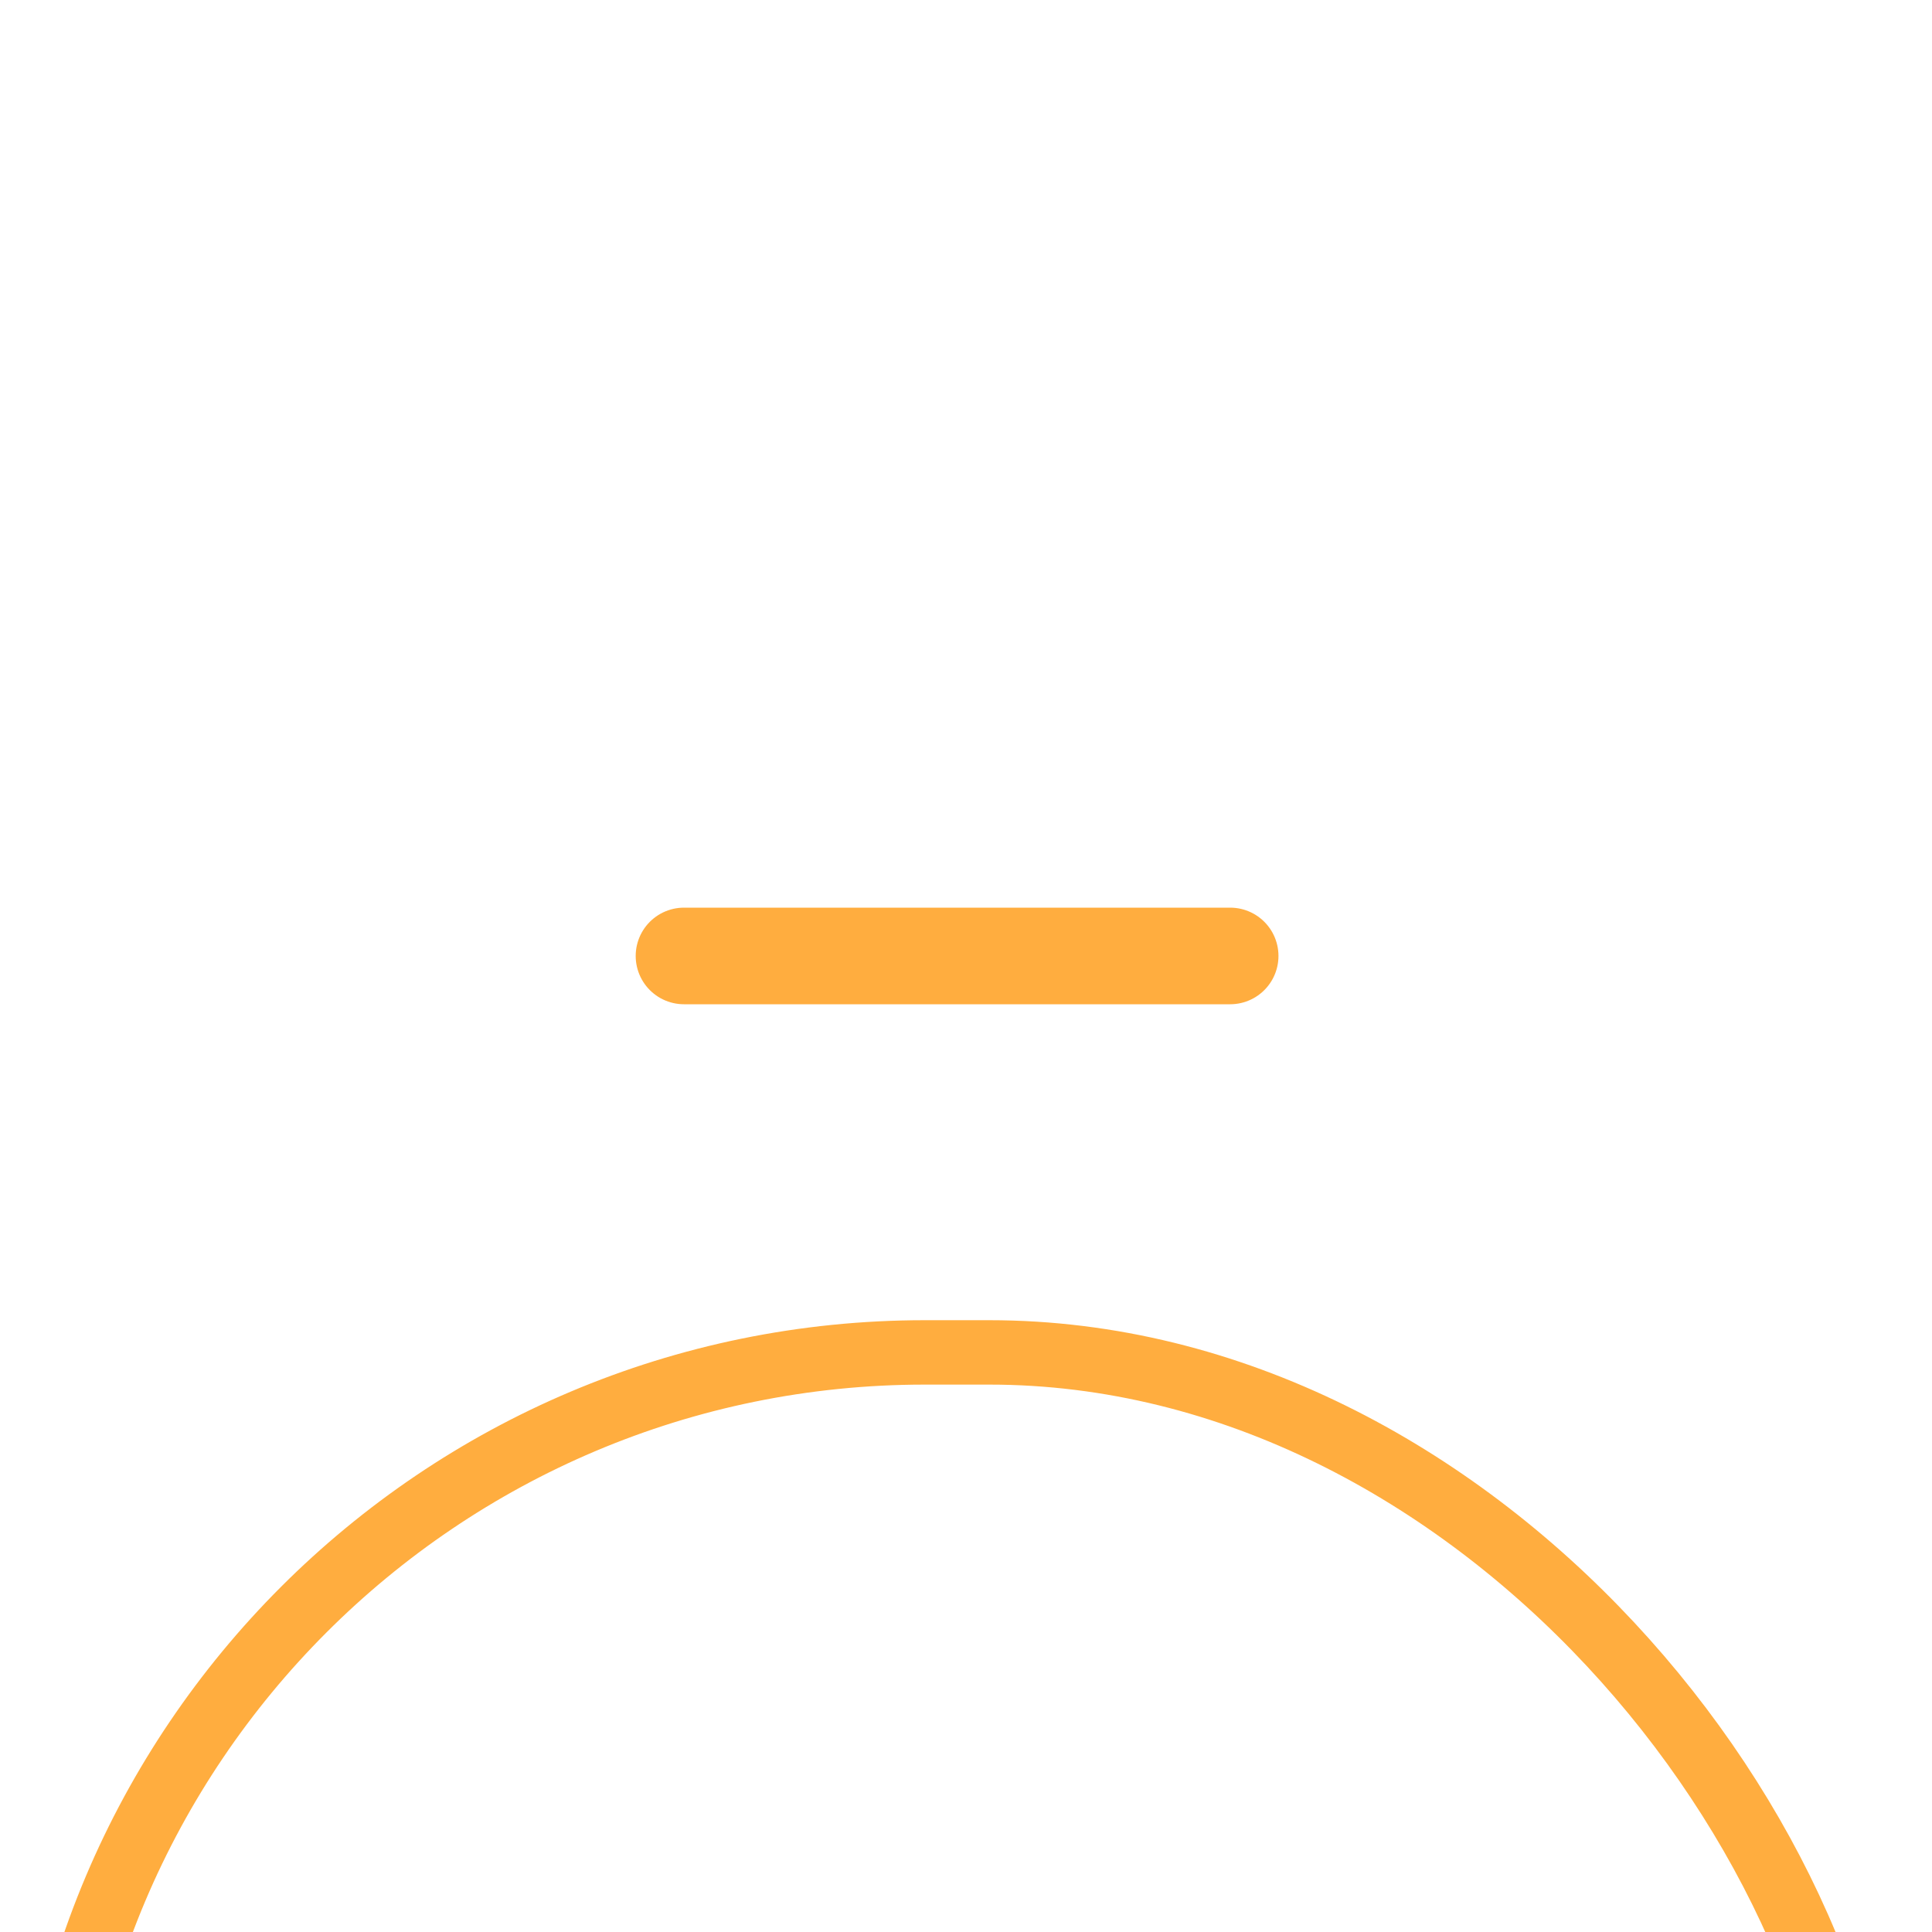 <svg viewBox="15 7 30 30" fill="none" xmlns="http://www.w3.org/2000/svg">
<g filter="url(#filter0_d_1_4316)">
<rect x="15.721" y="8" width="28.28" height="28.28" rx="13.64" stroke="#FFAD3F"/>
</g>
<line x1="25.621" y1="21.844" x2="34.102" y2="21.844" stroke="#FFAD3F" stroke-width="1.5" stroke-linecap="round"/>
<defs>
<filter id="filter0_d_1_4316" x="0" y="0" width="88.281" height="88.281" filterUnits="userSpaceOnUse" color-interpolation-filters="sRGB">
<feFlood flood-opacity="0" result="BackgroundImageFix"/>
<feColorMatrix in="SourceAlpha" type="matrix" values="0 0 0 0 0 0 0 0 0 0 0 0 0 0 0 0 0 0 127 0" result="hardAlpha"/>
<feOffset dy="20"/>
<feGaussianBlur stdDeviation="15"/>
<feColorMatrix type="matrix" values="0 0 0 0 0.934 0 0 0 0 0.941 0 0 0 0 0.95 0 0 0 1 0"/>
<feBlend mode="normal" in2="BackgroundImageFix" result="effect1_dropShadow_1_4316"/>
<feBlend mode="normal" in="SourceGraphic" in2="effect1_dropShadow_1_4316" result="shape"/>
</filter>
</defs>
</svg>
